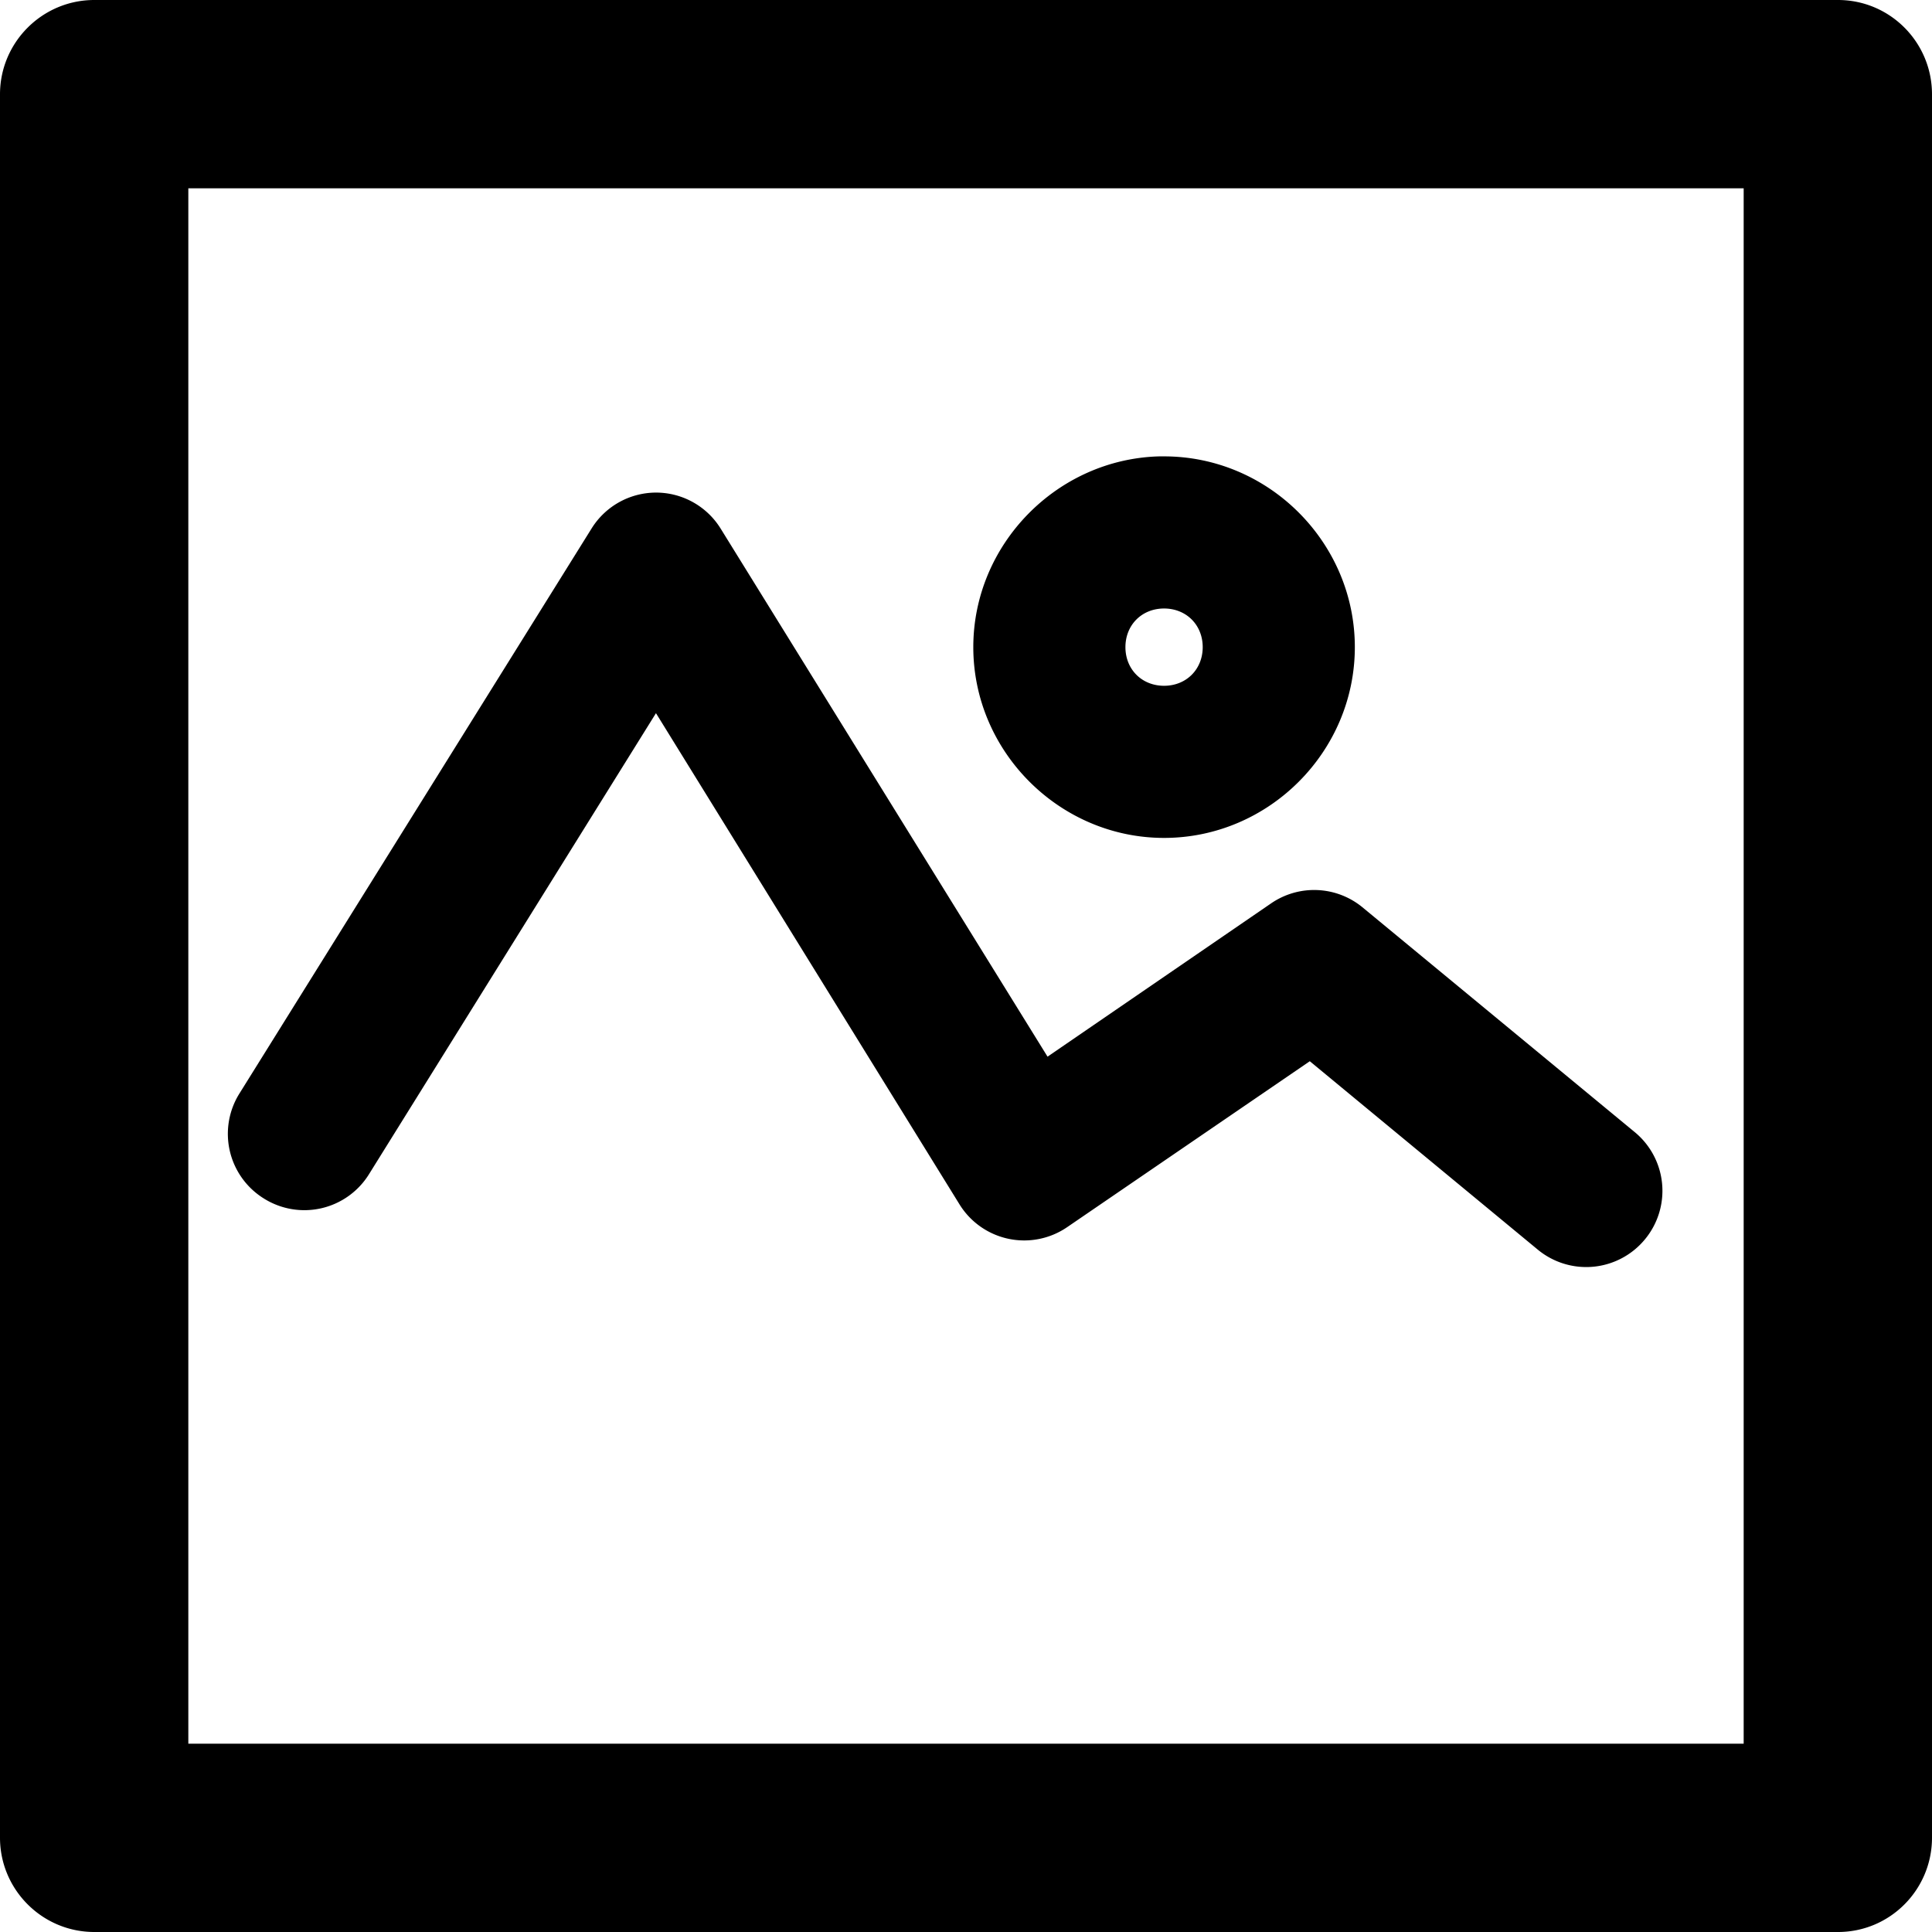 <?xml version="1.0" encoding="UTF-8" standalone="no"?>
<!-- Created with Inkscape (http://www.inkscape.org/) -->

<svg
   width="24"
   height="24"
   viewBox="0 0 6.35 6.35"
   version="1.1"
   id="svg3884"
   inkscape:version="1.2 (1:1.2+202206011327+fc4e4096c5)"
   sodipodi:docname="image.svg"
   xmlns:inkscape="http://www.inkscape.org/namespaces/inkscape"
   xmlns:sodipodi="http://sodipodi.sourceforge.net/DTD/sodipodi-0.dtd"
   xmlns="http://www.w3.org/2000/svg"
   xmlns:svg="http://www.w3.org/2000/svg">
  <sodipodi:namedview
     id="namedview3886"
     pagecolor="#ffffff"
     bordercolor="#666666"
     borderopacity="1.0"
     inkscape:showpageshadow="2"
     inkscape:pageopacity="0.0"
     inkscape:pagecheckerboard="0"
     inkscape:deskcolor="#d1d1d1"
     inkscape:document-units="mm"
     showgrid="false"
     inkscape:zoom="16.362478"
     inkscape:cx="5.1948123"
     inkscape:cy="14.576032"
     inkscape:window-width="1528"
     inkscape:window-height="836"
     inkscape:window-x="72"
     inkscape:window-y="27"
     inkscape:window-maximized="1"
     inkscape:current-layer="layer1" />
  <defs
     id="defs3881" />
  <g
     inkscape:label="Layer 1"
     inkscape:groupmode="layer"
     id="layer1">
    <path
       id="path753"
       style="color:#000000;fill:#000000;stroke-width:1;stroke-linecap:round;stroke-linejoin:round"
       d="M 0.31 0 C 0.139 9.5645104e-06 9.8406461e-06 0.139 0 0.31 L 0 6.04 C 1.0304508e-05 6.211 0.139 6.35 0.31 6.35 L 6.041 6.35 C 6.212 6.35 6.35 6.211 6.35 6.04 L 6.35 0.31 C 6.35 0.139 6.212 4.5033784e-05 6.041 0 L 0.31 0 z M 0.619 0.619 L 5.731 0.619 L 5.731 5.731 L 0.619 5.731 L 0.619 0.619 z M 3.81 1.5 C 3.474 1.509 3.199 1.789 3.199 2.127 C 3.199 2.471 3.483 2.754 3.826 2.754 C 4.17 2.754 4.453 2.471 4.453 2.127 C 4.453 1.783 4.17 1.5 3.826 1.5 C 3.821 1.5 3.815 1.5 3.81 1.5 z M 2.156 1.619 A 0.25 0.25 0 0 0 1.945 1.736 L 0.787 3.594 A 0.25 0.25 0 0 0 0.867 3.939 A 0.25 0.25 0 0 0 1.213 3.859 L 2.156 2.344 L 3.154 3.959 A 0.25 0.25 0 0 0 3.508 4.033 L 4.305 3.488 L 5.054 4.107 A 0.25 0.25 0 0 0 5.406 4.074 A 0.25 0.25 0 0 0 5.373 3.721 L 4.478 2.982 A 0.25 0.25 0 0 0 4.178 2.969 L 3.443 3.473 L 2.369 1.738 A 0.25 0.25 0 0 0 2.156 1.619 z M 3.826 2 C 3.899 2 3.953 2.054 3.953 2.127 C 3.953 2.2 3.899 2.254 3.826 2.254 C 3.753 2.254 3.699 2.2 3.699 2.127 C 3.699 2.054 3.753 2 3.826 2 z " />
  </g>
</svg>
